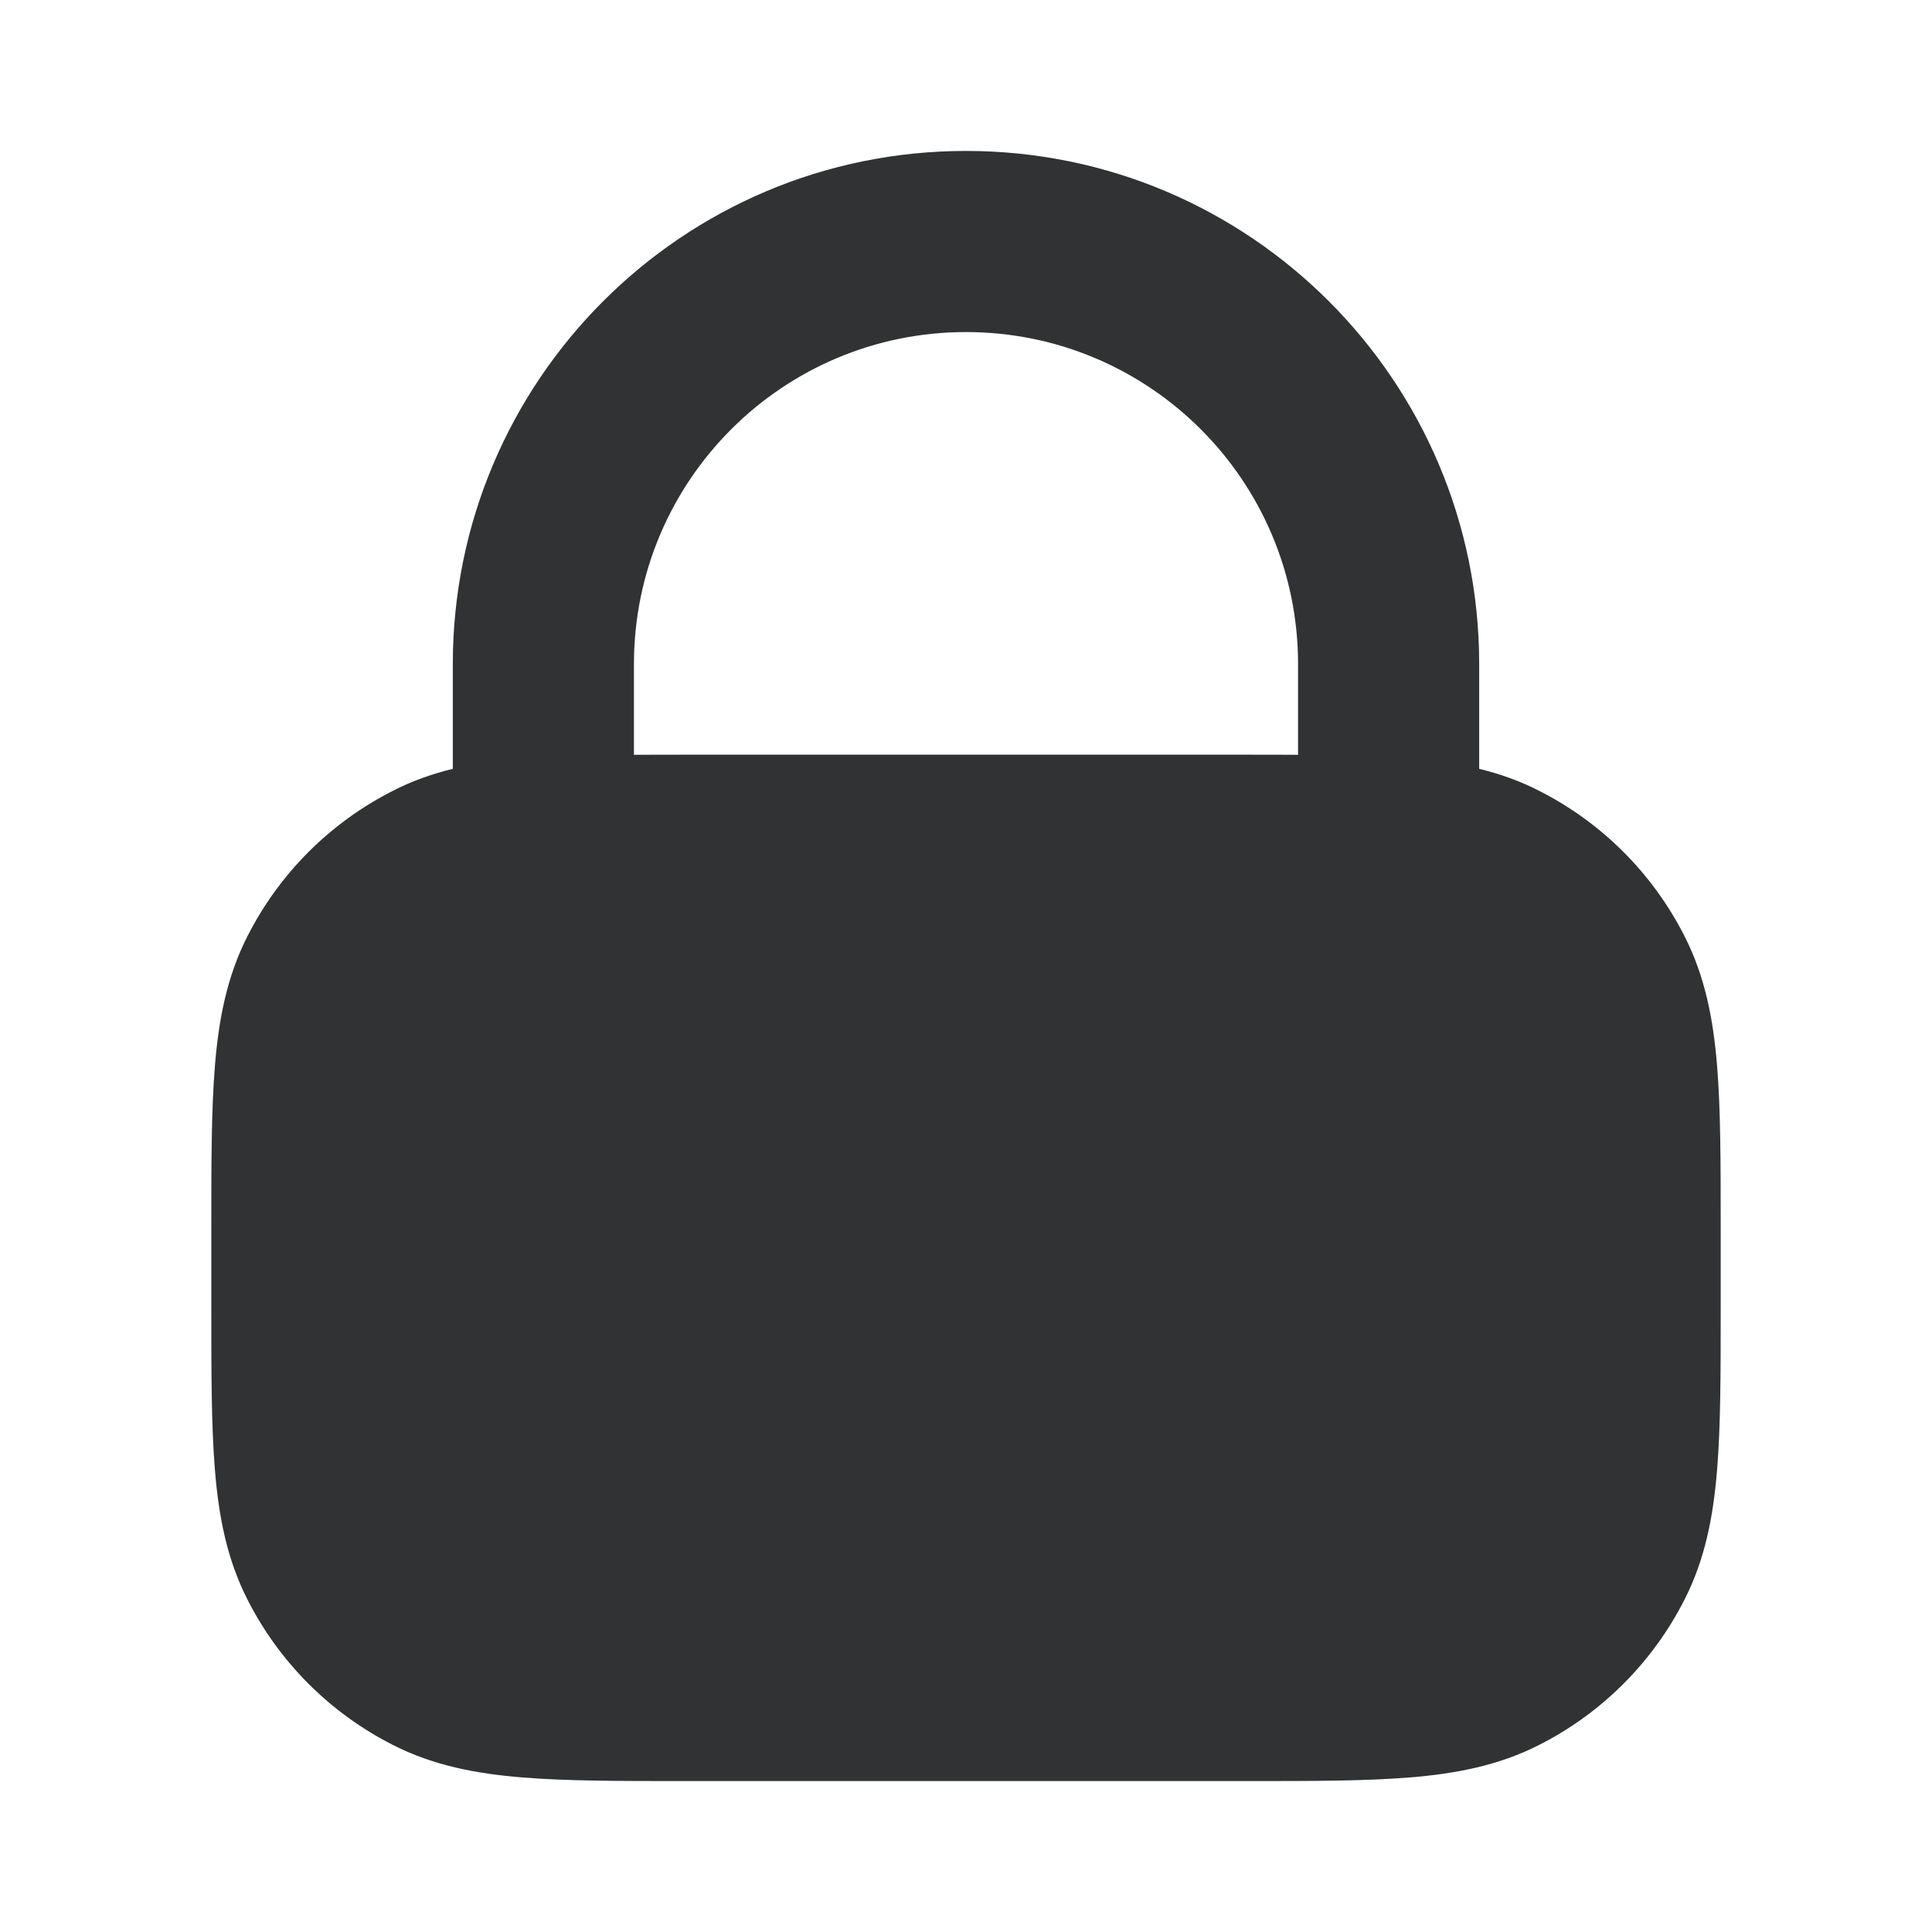 <svg width="16" height="16" viewBox="0 0 16 16" fill="none" xmlns="http://www.w3.org/2000/svg">
    <path fill-rule="evenodd" clip-rule="evenodd"
        d="M8 1.25C5.653 1.25 3.75 3.153 3.75 5.5V6.367C3.579 6.409 3.413 6.467 3.252 6.55C2.734 6.813 2.313 7.234 2.05 7.752C1.878 8.089 1.811 8.445 1.78 8.825C1.75 9.19 1.75 9.635 1.75 10.17V10.83C1.75 11.365 1.75 11.81 1.78 12.175C1.811 12.555 1.878 12.911 2.05 13.248C2.313 13.766 2.734 14.187 3.252 14.45C3.589 14.622 3.945 14.689 4.325 14.72C4.69 14.75 5.135 14.75 5.67 14.75H10.33C10.865 14.75 11.31 14.75 11.675 14.72C12.055 14.689 12.411 14.622 12.748 14.45C13.266 14.187 13.687 13.766 13.95 13.248C14.122 12.911 14.189 12.555 14.22 12.175C14.25 11.81 14.25 11.365 14.25 10.831V10.169C14.25 9.635 14.25 9.19 14.22 8.825C14.189 8.445 14.122 8.089 13.95 7.752C13.687 7.234 13.266 6.813 12.748 6.55C12.587 6.467 12.421 6.409 12.25 6.367V5.5C12.25 3.153 10.347 1.25 8 1.25ZM10.75 6.251V5.5C10.75 3.981 9.519 2.75 8 2.75C6.481 2.75 5.25 3.981 5.25 5.5V6.251C5.383 6.25 5.523 6.25 5.67 6.25H10.33C10.477 6.25 10.617 6.25 10.75 6.251Z"
        fill="#303233" />
</svg>
